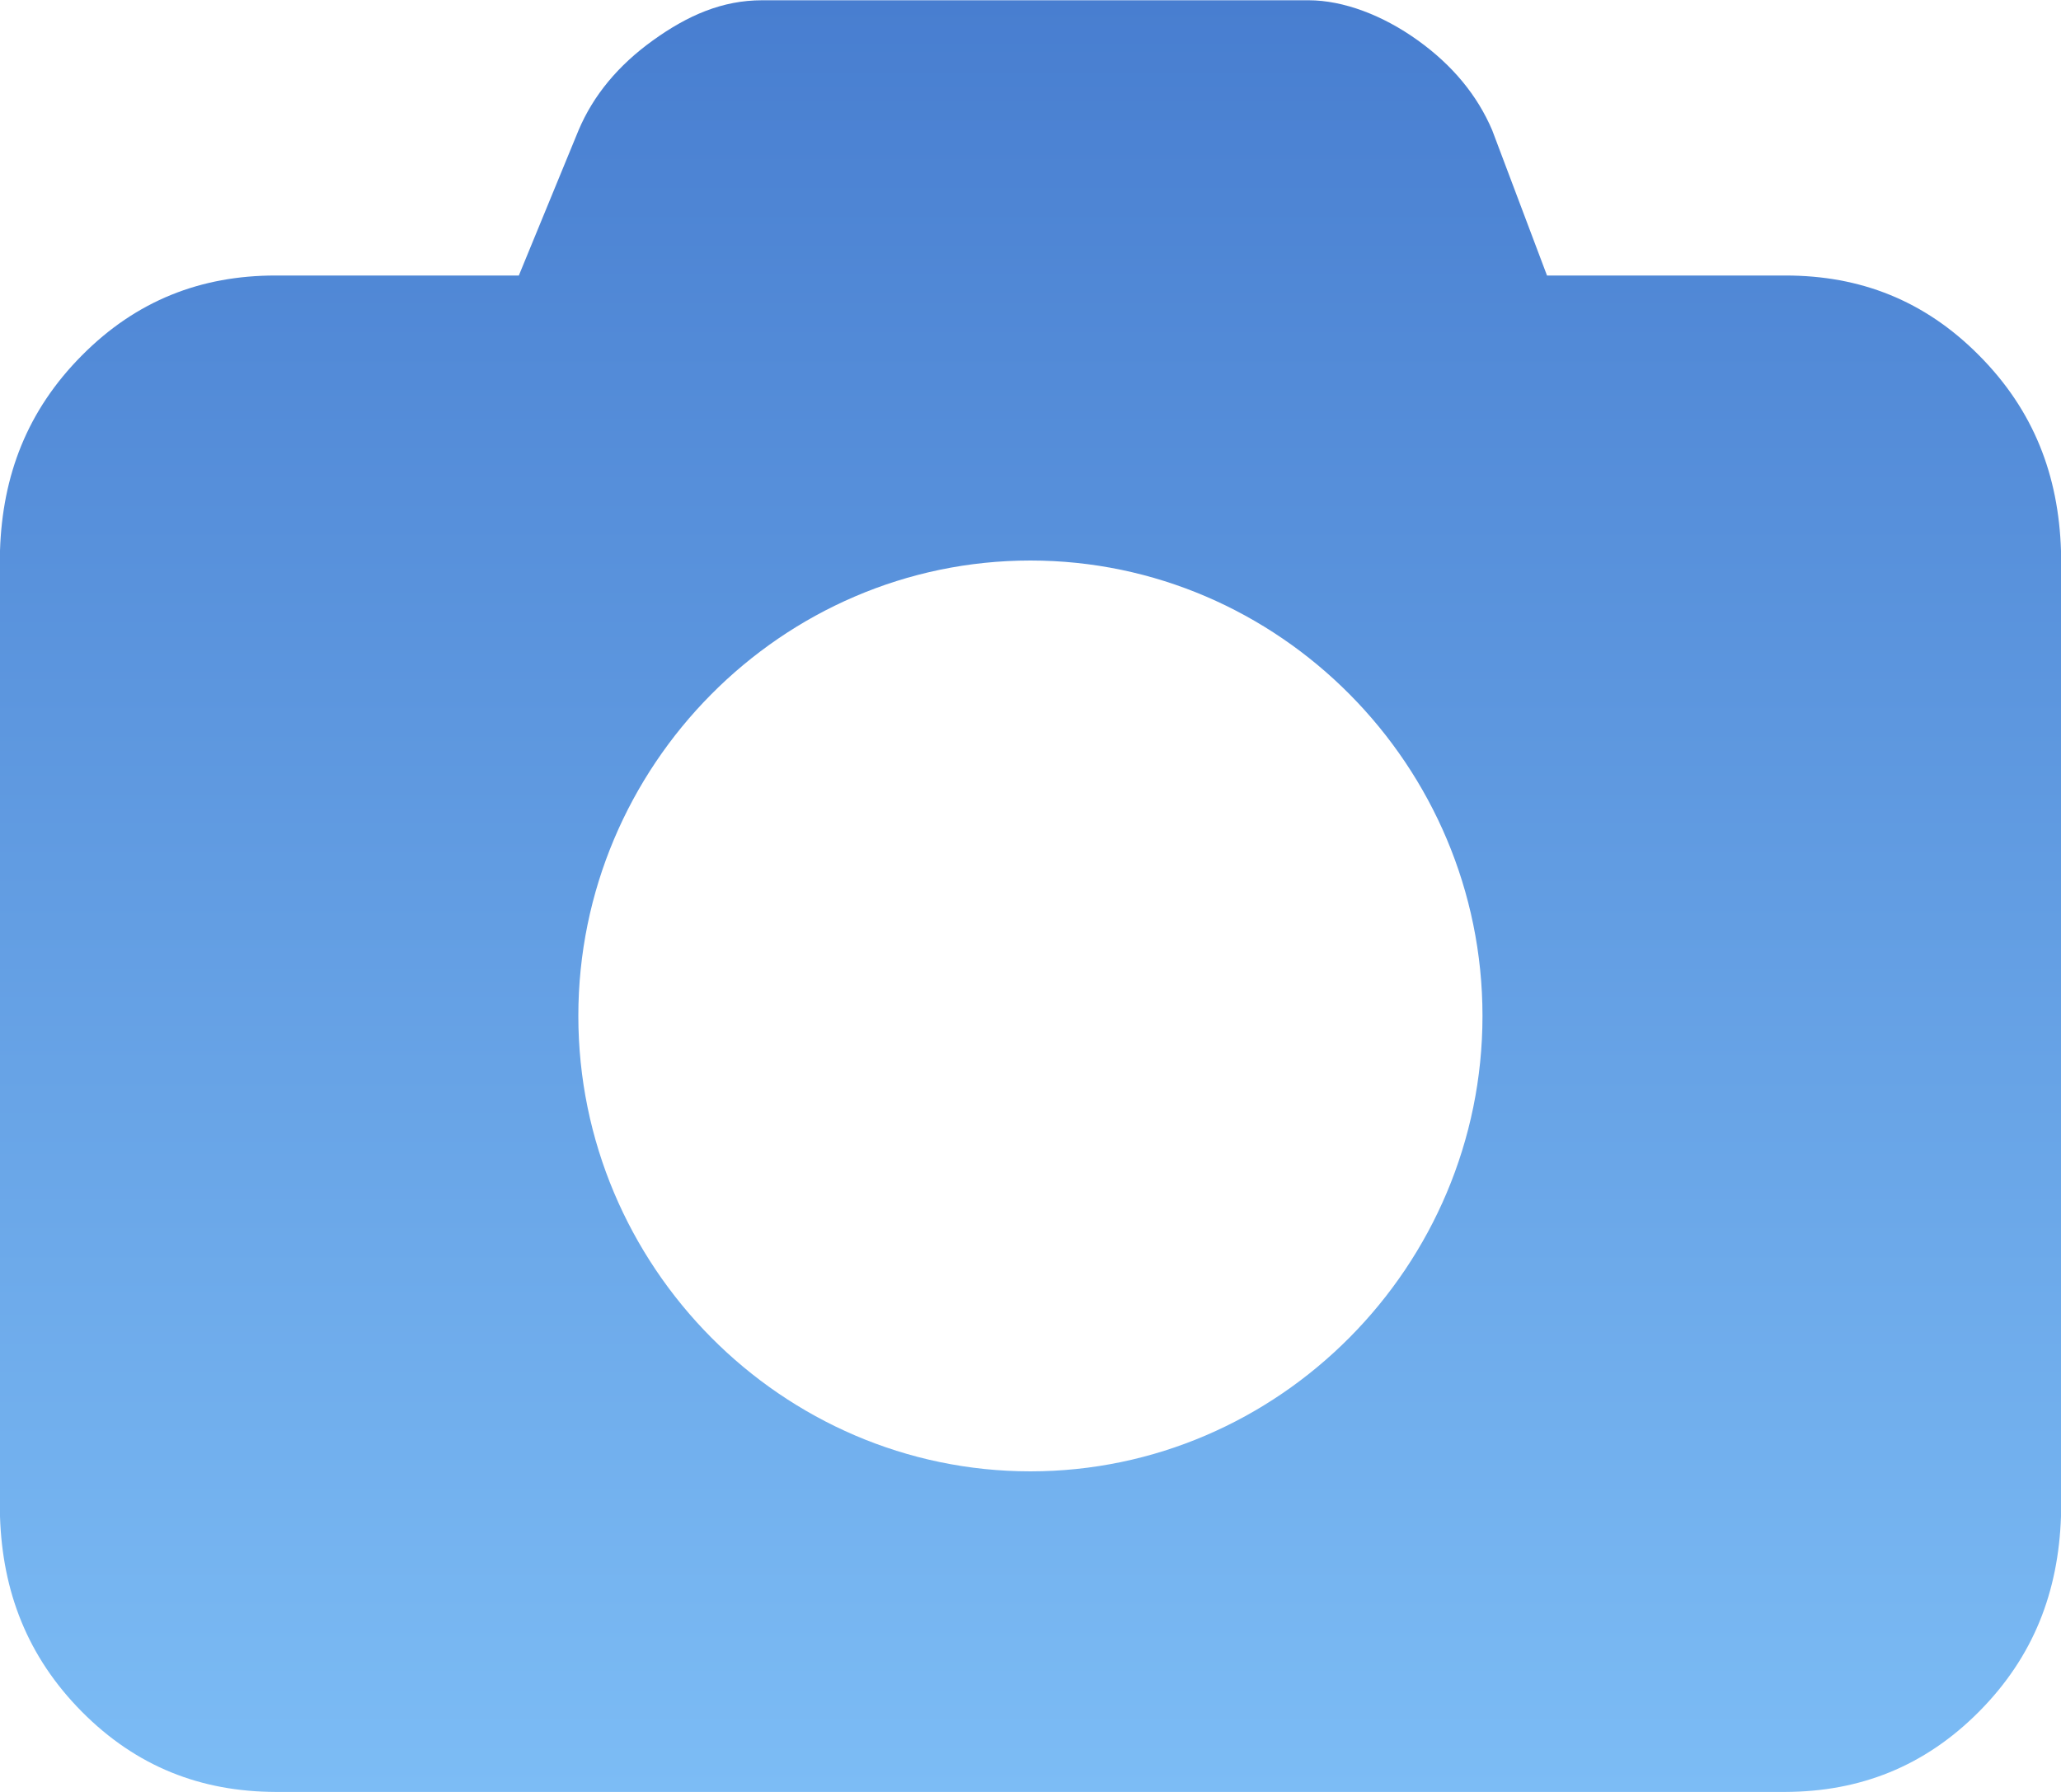﻿<?xml version="1.0" encoding="utf-8"?>
<svg version="1.1" xmlns:xlink="http://www.w3.org/1999/xlink" width="23px" height="20px" xmlns="http://www.w3.org/2000/svg">
  <defs>
    <linearGradient gradientUnits="userSpaceOnUse" x1="11.5" y1="0" x2="11.5" y2="20" id="LinearGradient2">
      <stop id="Stop3" stop-color="#487ed0" offset="0" />
      <stop id="Stop4" stop-color="#7cbcf5" offset="1" />
    </linearGradient>
  </defs>
  <g transform="matrix(1 0 0 1 -175 -634 )">
    <path d="M 22.087 3.968  C 21.477 3.352  20.757 3.075  19.926 3.075  L 17.264 3.075  L 16.653 1.455  C 16.487 1.064  16.209 0.728  15.823 0.451  C 15.434 0.171  14.992 0.003  14.603 0.003  L 8.505 0.003  C 8.061 0.003  7.675 0.171  7.286 0.451  C 6.898 0.73  6.62 1.066  6.456 1.455  L 5.79 3.075  L 3.074 3.075  C 2.243 3.075  1.521 3.354  0.913 3.968  C 0.302 4.583  0.027 5.308  0 6.146  L 0 16.925  C 0.027 17.762  0.304 18.489  0.913 19.104  C 1.523 19.719  2.243 19.997  3.074 20  L 19.924 20  C 20.755 19.997  21.476 19.717  22.085 19.104  C 22.696 18.489  22.971 17.764  23 16.925  L 23 6.146  C 22.973 5.308  22.698 4.583  22.087 3.968  Z M 16.544 11.339  C 16.544 14.133  14.27 16.422  11.499 16.422  C 8.727 16.422  6.454 14.133  6.454 11.339  C 6.454 8.547  8.725 6.256  11.499 6.256  C 14.273 6.256  16.544 8.545  16.544 11.339  Z " fill-rule="nonzero" fill="url(#LinearGradient2)" stroke="none" transform="matrix(1 0 0 1 175 634 )" />
  </g>
</svg>